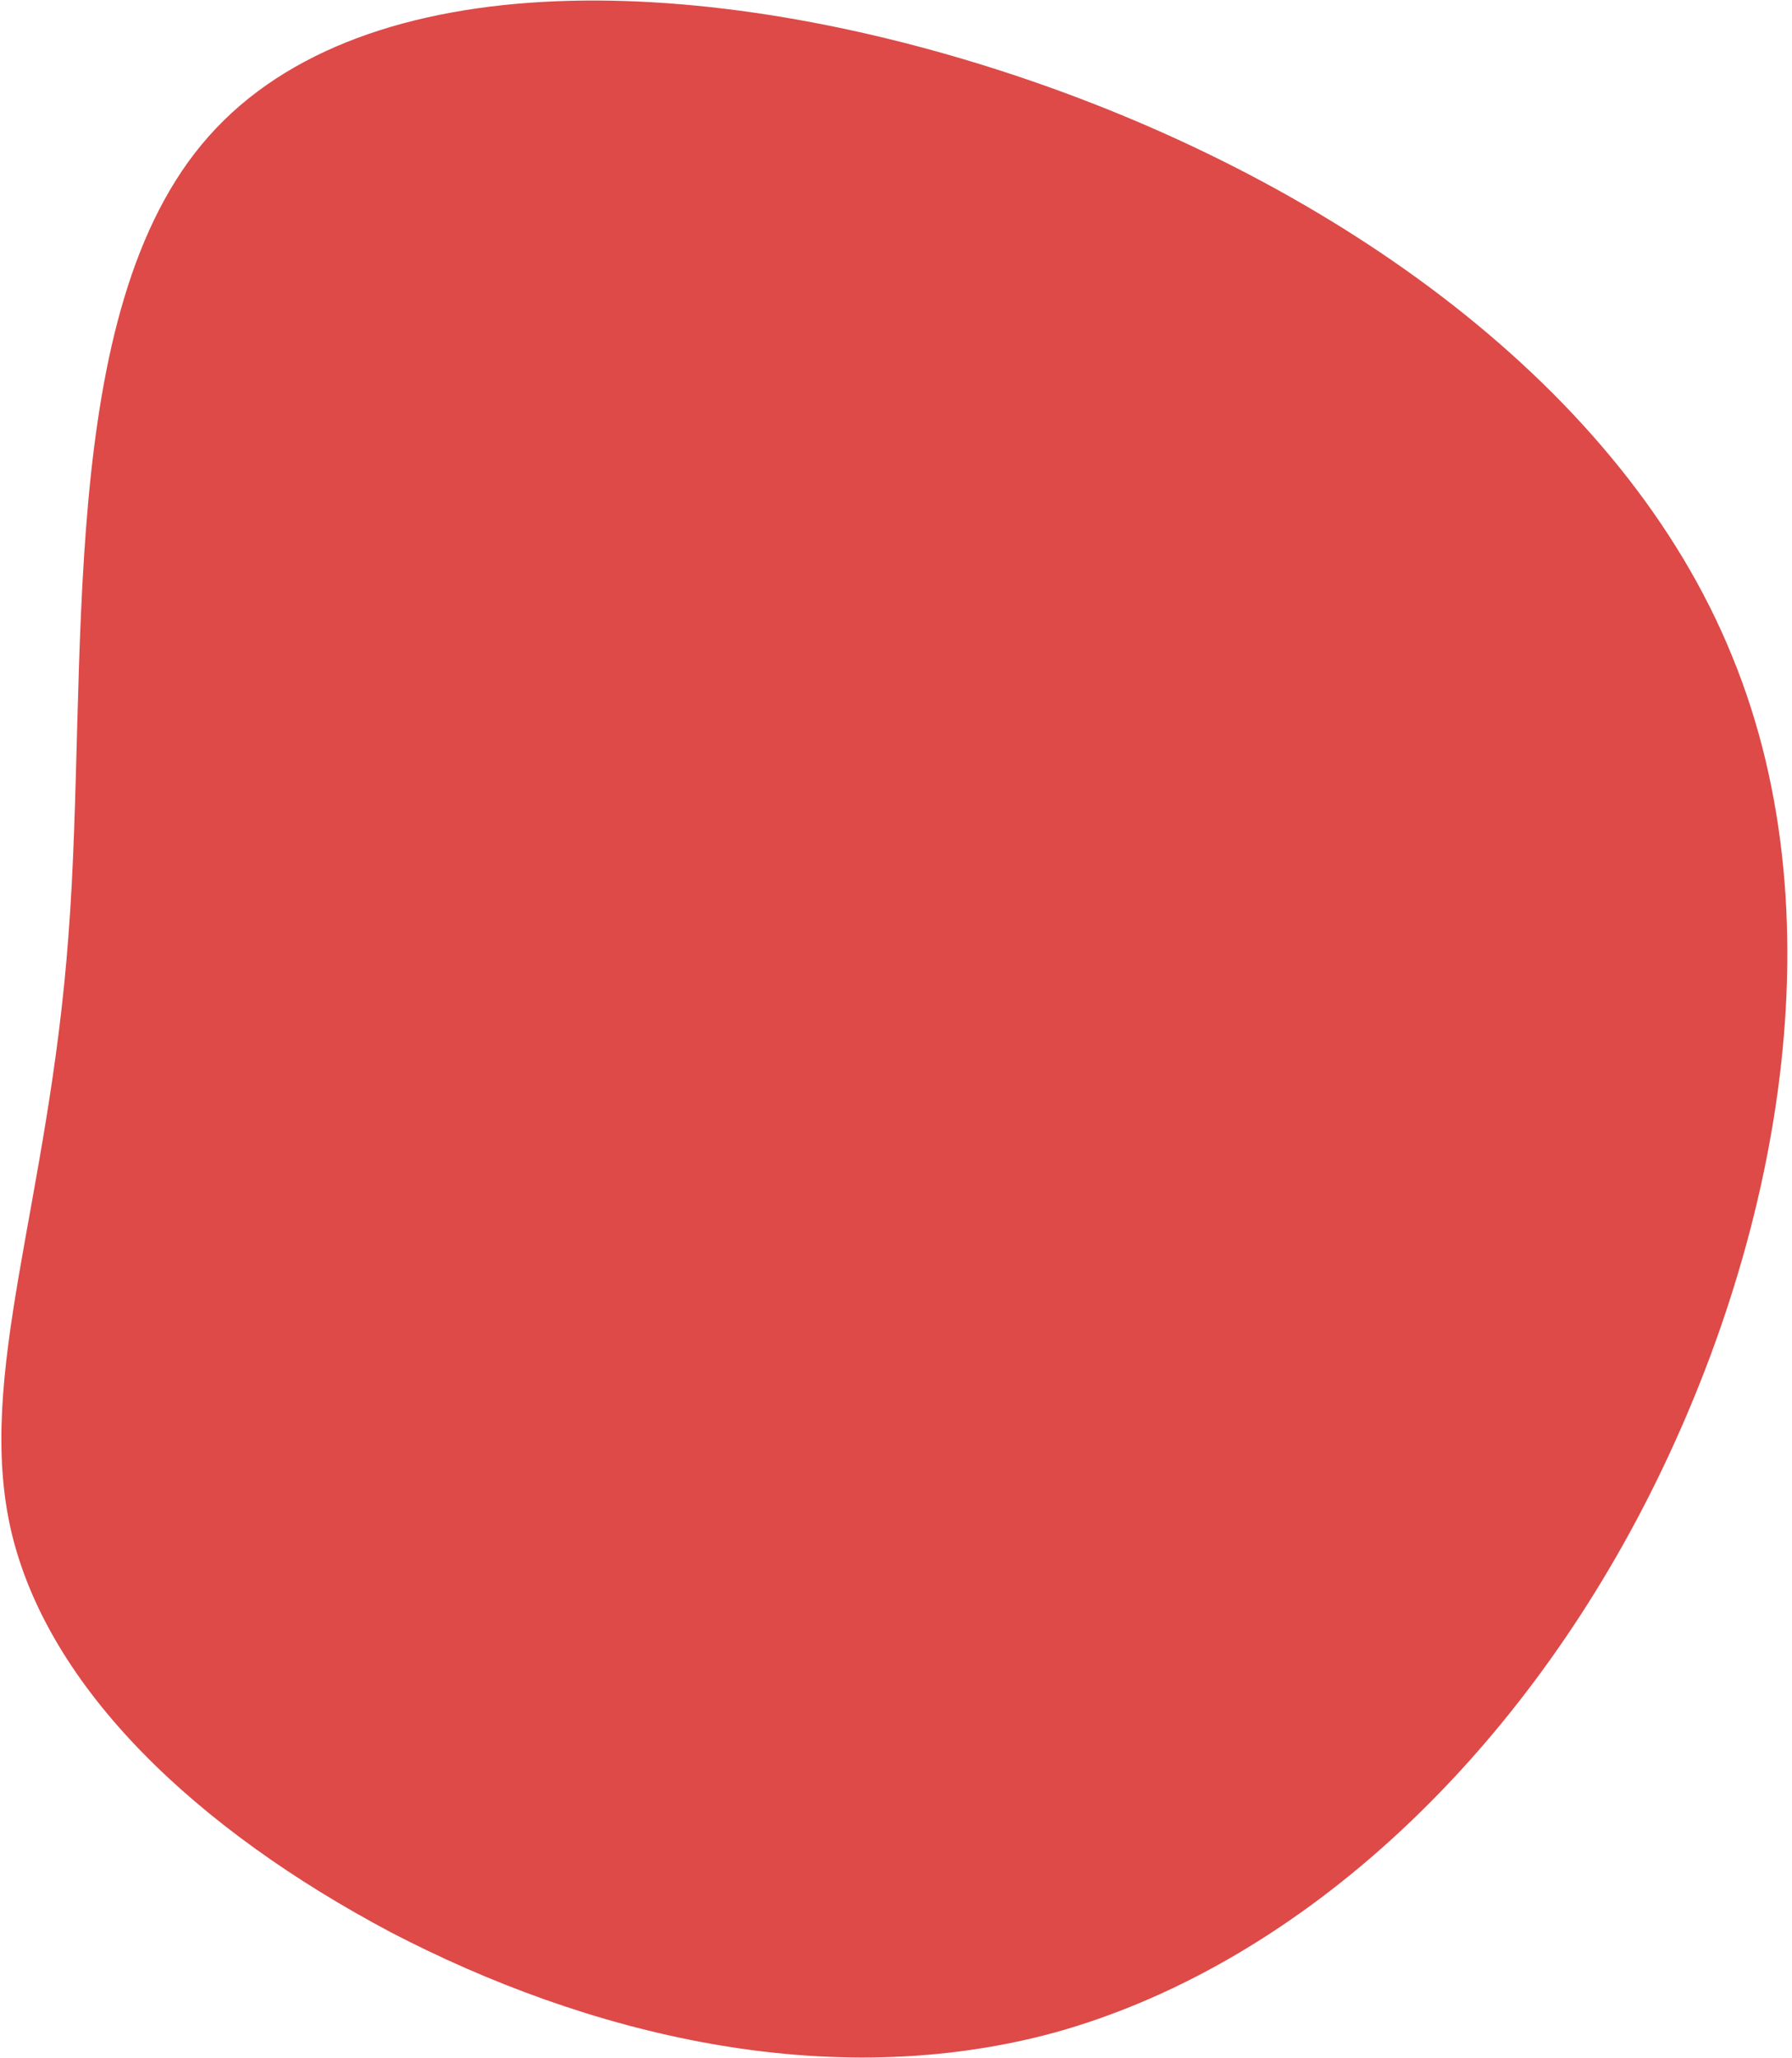 <svg width="372" height="427" viewBox="0 0 372 427" fill="none" xmlns="http://www.w3.org/2000/svg">
<path d="M359.526 136.057C382.482 191.761 368.629 261.152 339.672 315.522C310.832 369.562 266.559 408.464 219.126 421.724C171.81 434.654 121.664 422.057 81.206 401.01C40.865 379.633 9.977 350.465 2.305 317.647C-5.155 285.277 10.155 249.47 14.214 194.065C18.487 139.108 11.179 64.436 43.328 28.29C75.595 -8.187 146.87 -5.925 212.226 16.157C277.581 38.238 336.9 80.469 359.526 136.057Z" fill="#DD4A48"/>
</svg>
